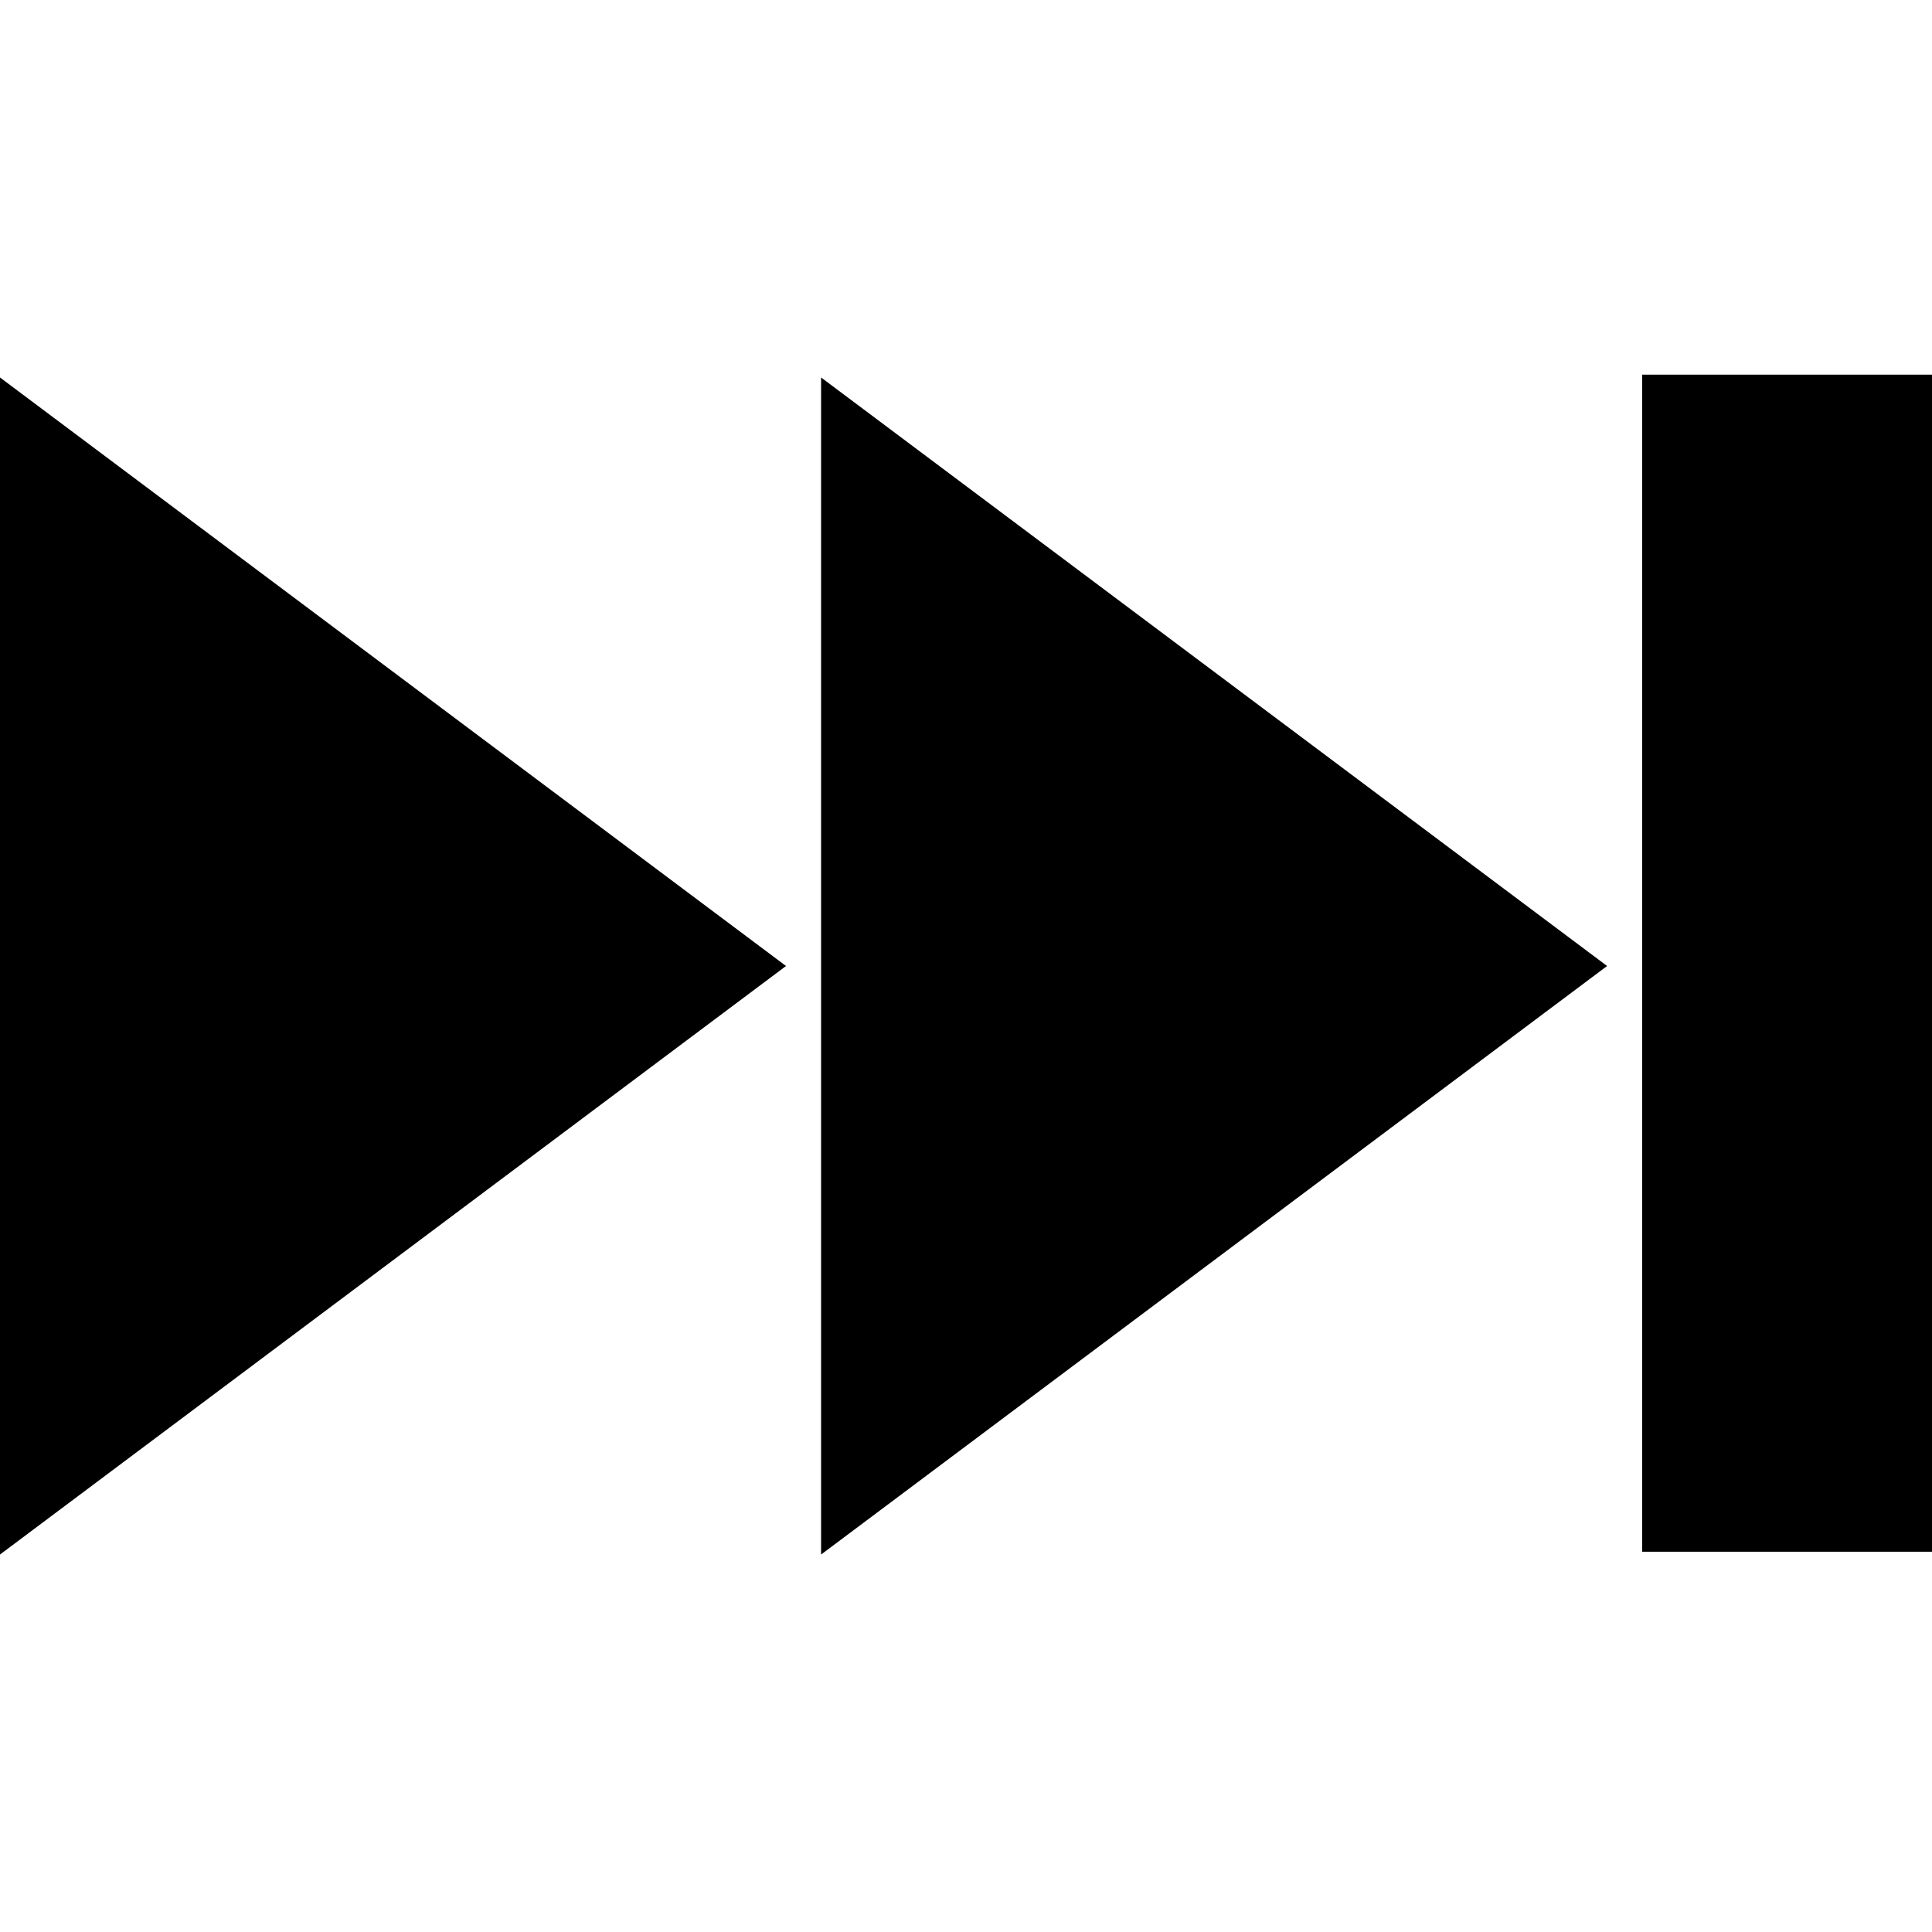 <svg viewBox="0 0 512 512" xmlns="http://www.w3.org/2000/svg">
<g transform="translate(-374.218,-62.236)">
<g font-family="Serif" font-size="1353.902" font-style="italic" letter-spacing="0" word-spacing="0">
<path d="m591.814,162.272 0,311.929L800.114,318.236 591.814,162.272 z m -217.597,0 0,311.929L582.518,318.236 374.218,162.272 z m 435.193,-.746 76.807,0 0,311.929 -76.807,0z"/>
</g>
</g>
</svg>
